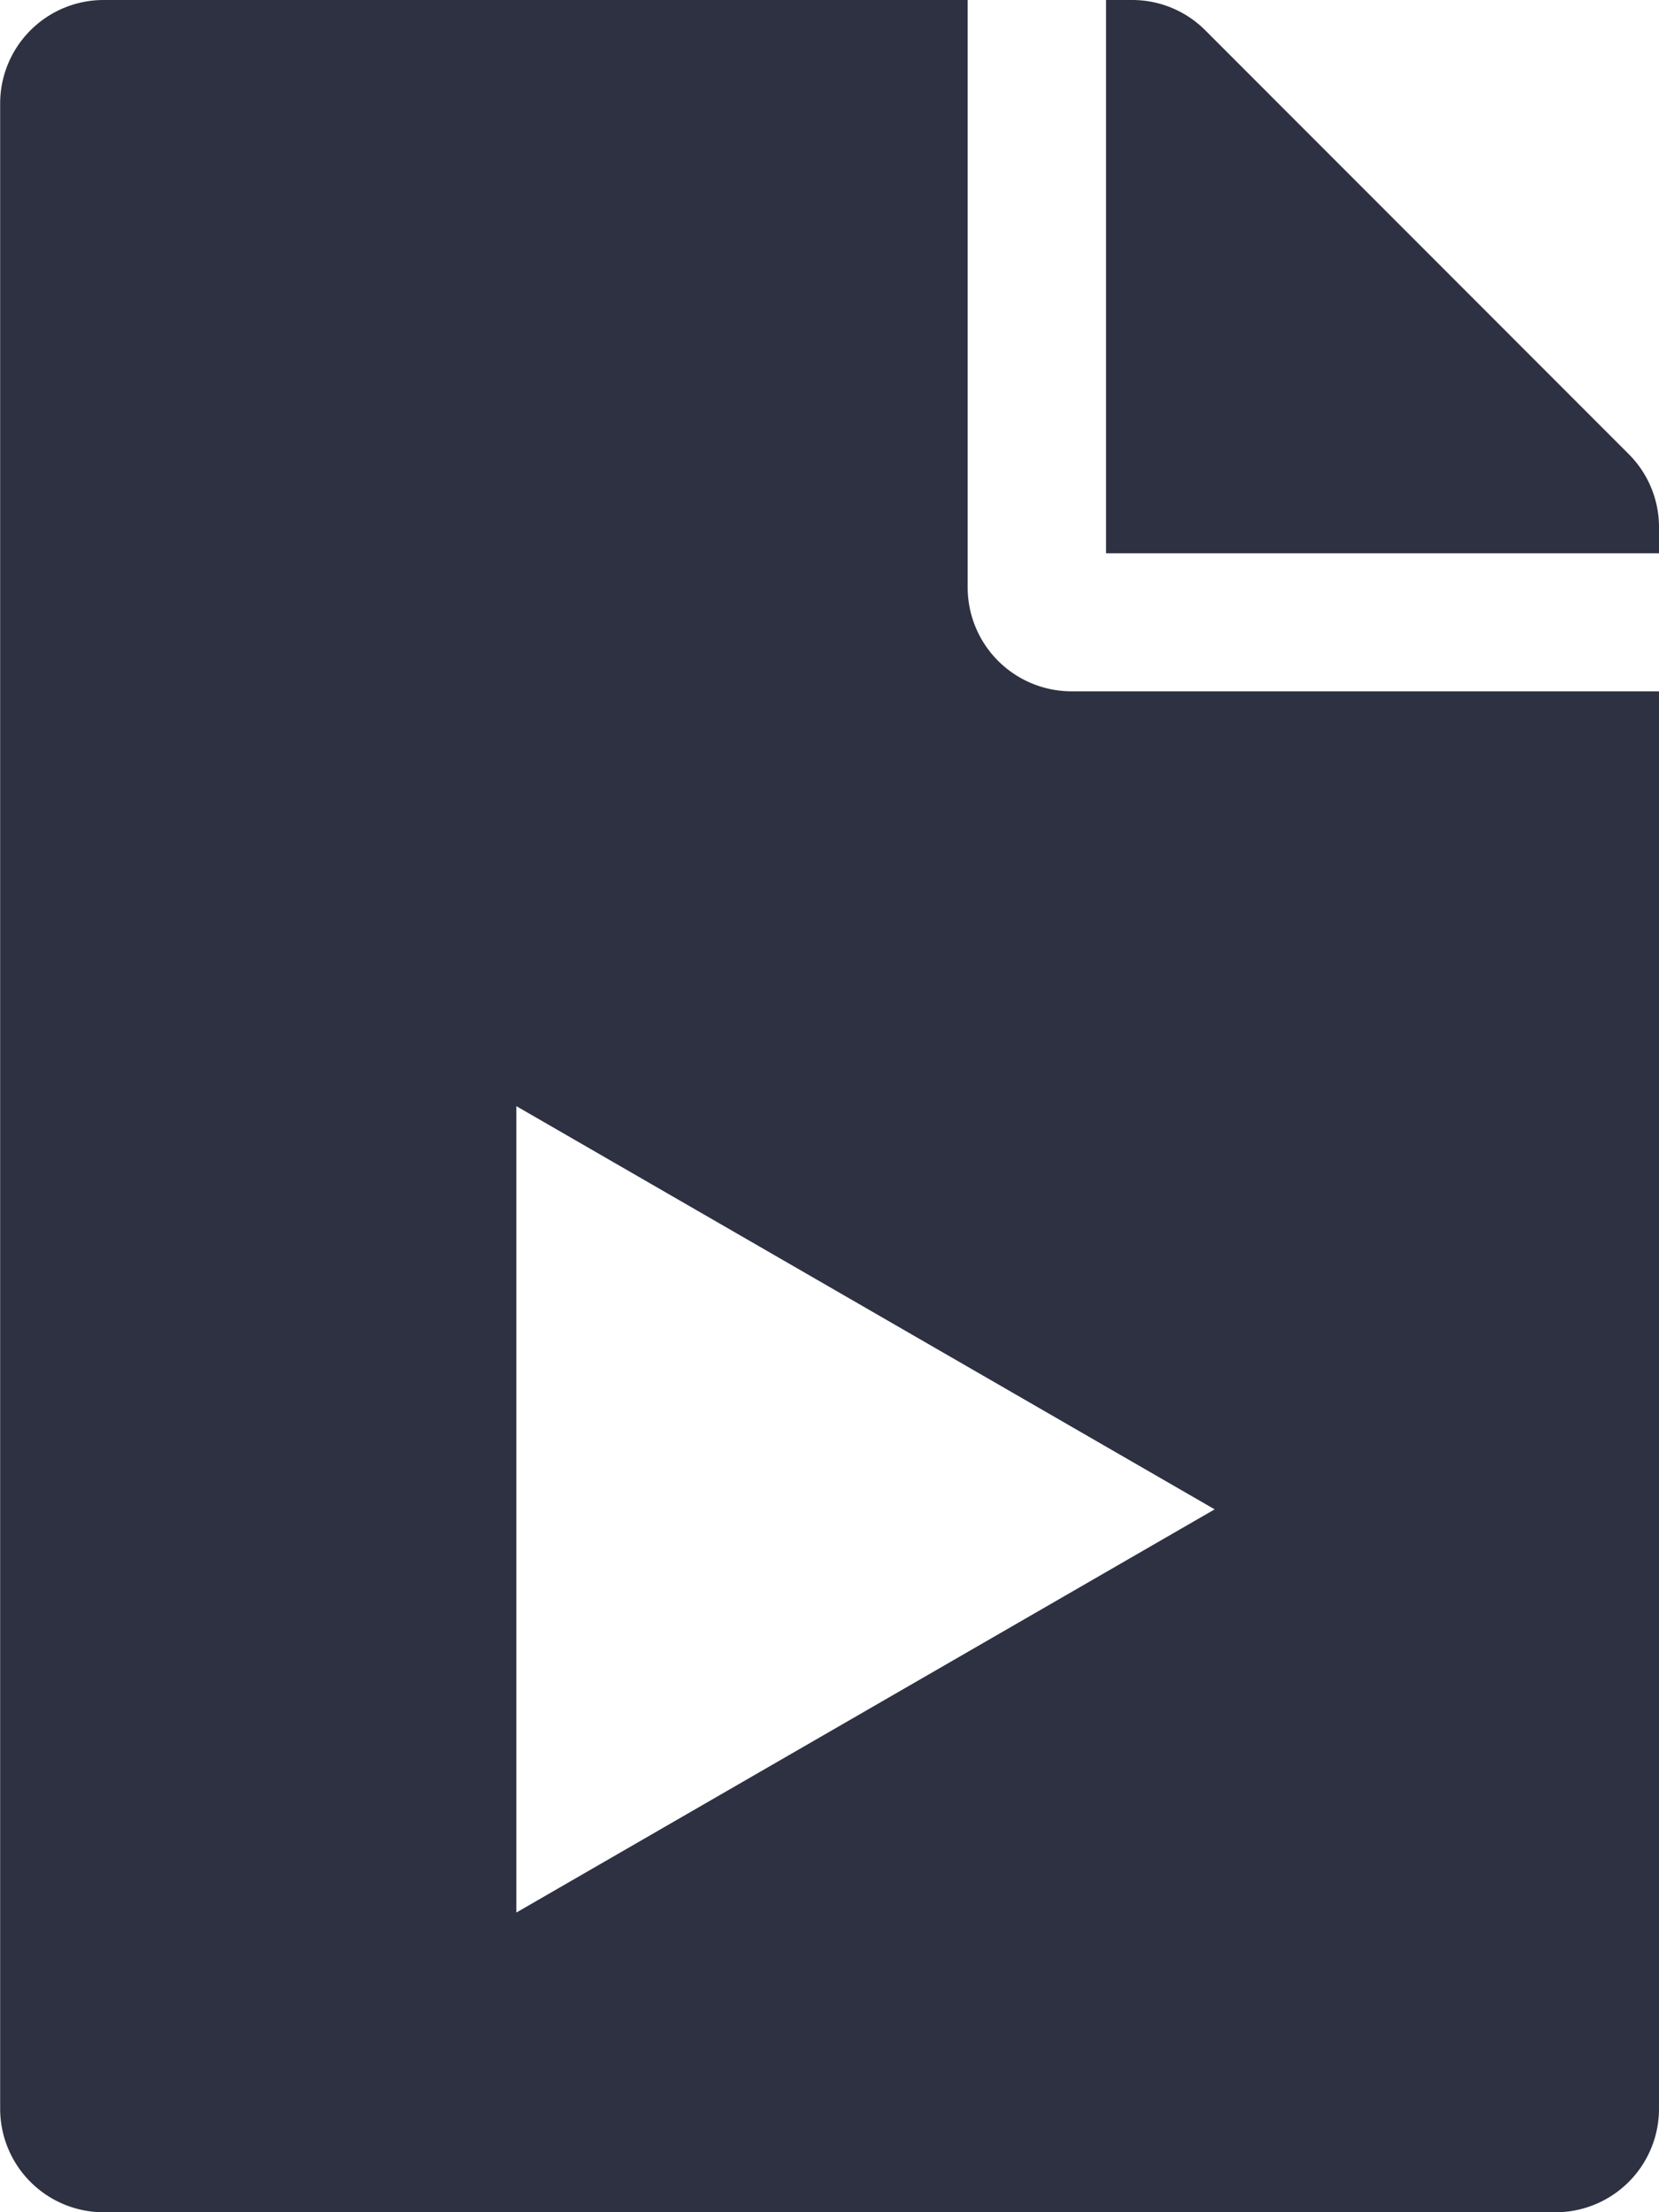 <svg xmlns="http://www.w3.org/2000/svg" width="21.319" height="28.426" viewBox="0 0 21.319 28.426">
  <g id="Group_166" data-name="Group 166" transform="translate(-39.75 -320.936)">
    <path id="Path_40" data-name="Path 40" d="M52.185,328.486v-7.55h-11.1a1.33,1.33,0,0,0-1.333,1.327v25.766a1.331,1.331,0,0,0,1.327,1.333H59.736a1.33,1.33,0,0,0,1.333-1.327V329.819h-7.55A1.336,1.336,0,0,1,52.185,328.486Zm-5.8,17.025V335.149l8.974,5.181Z" transform="translate(0)" fill="#2d3142"/>
    <path id="Path_41" data-name="Path 41" d="M55.568,326.765l-5.436-5.44a1.326,1.326,0,0,0-.936-.389h-.339v7.109h7.106V327.7A1.326,1.326,0,0,0,55.568,326.765Z" transform="translate(5.106)" fill="#2d3142"/>
  </g>
</svg>
